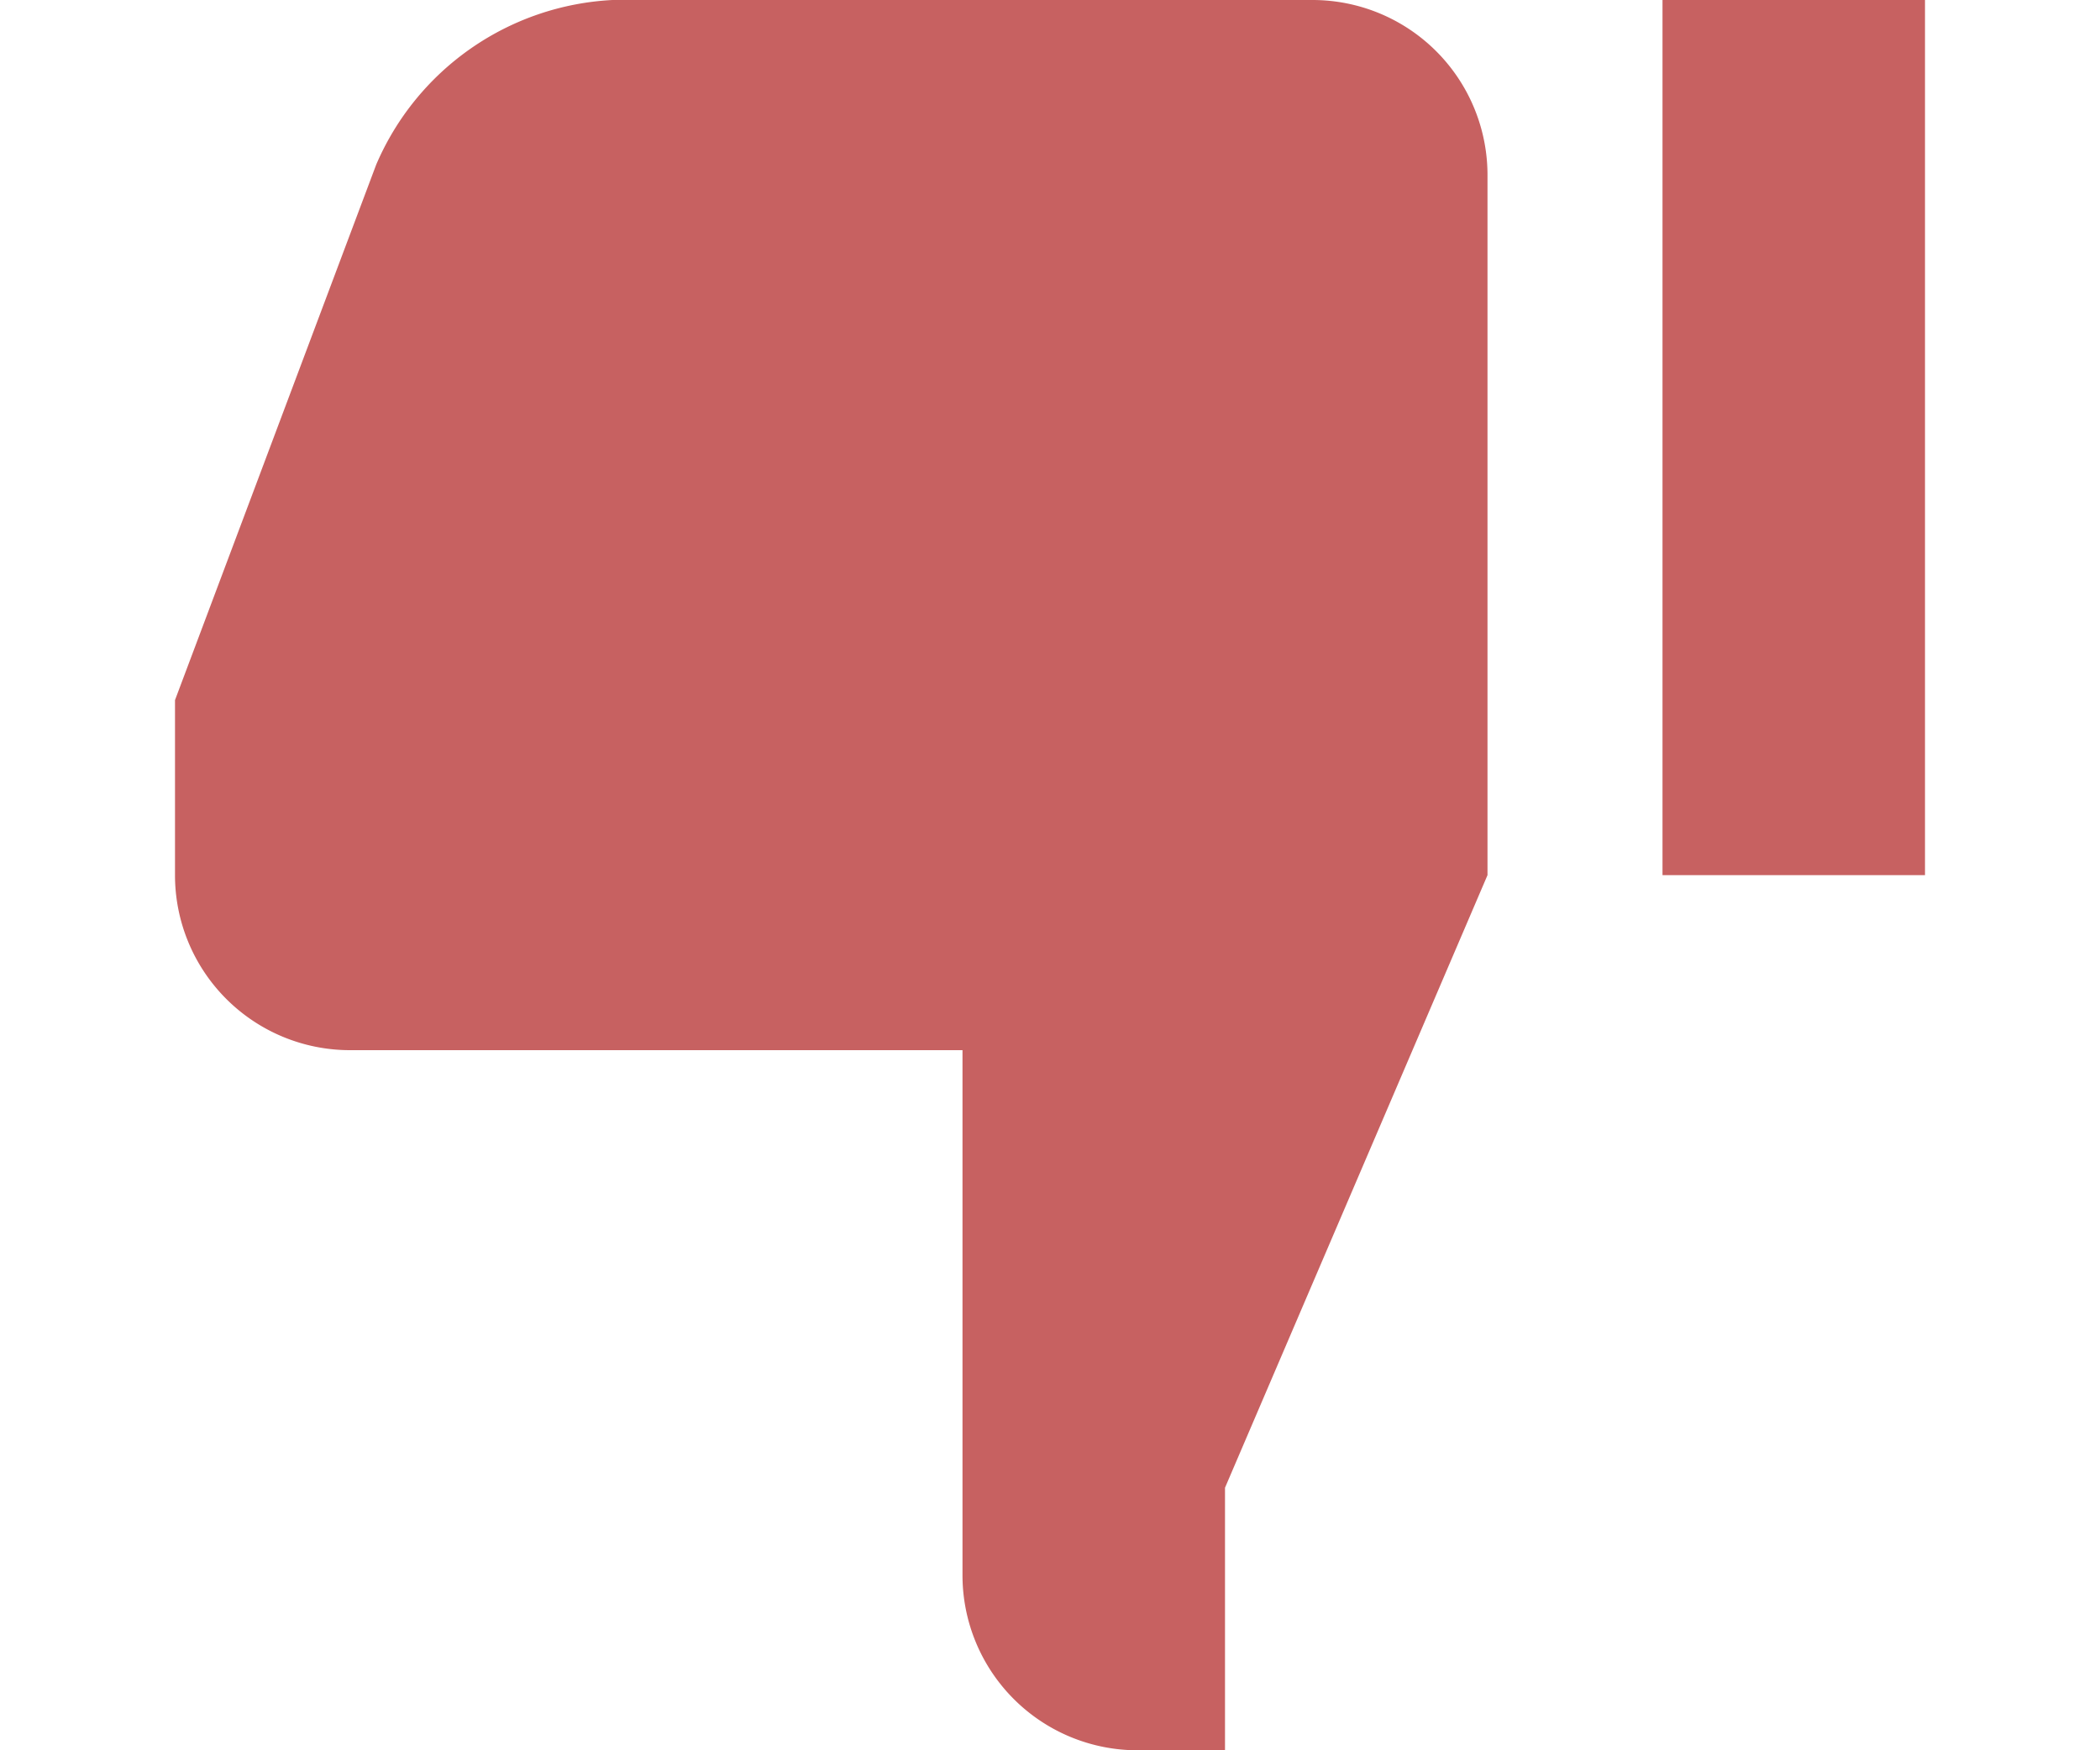 <svg viewBox="0 0 20 20" xmlns="http://www.w3.org/2000/svg" width="24"><path d="M11 20a2 2 0 0 1-2-2v-6H2a2 2 0 0 1-2-2V8l2.3-6.12A3.11 3.11 0 0 1 5 0h8a2 2 0 0 1 2 2v8l-3 7v3h-1zm6-10V0h3v10h-3z" fill="#c76161" class="fill-000000"></path></svg>